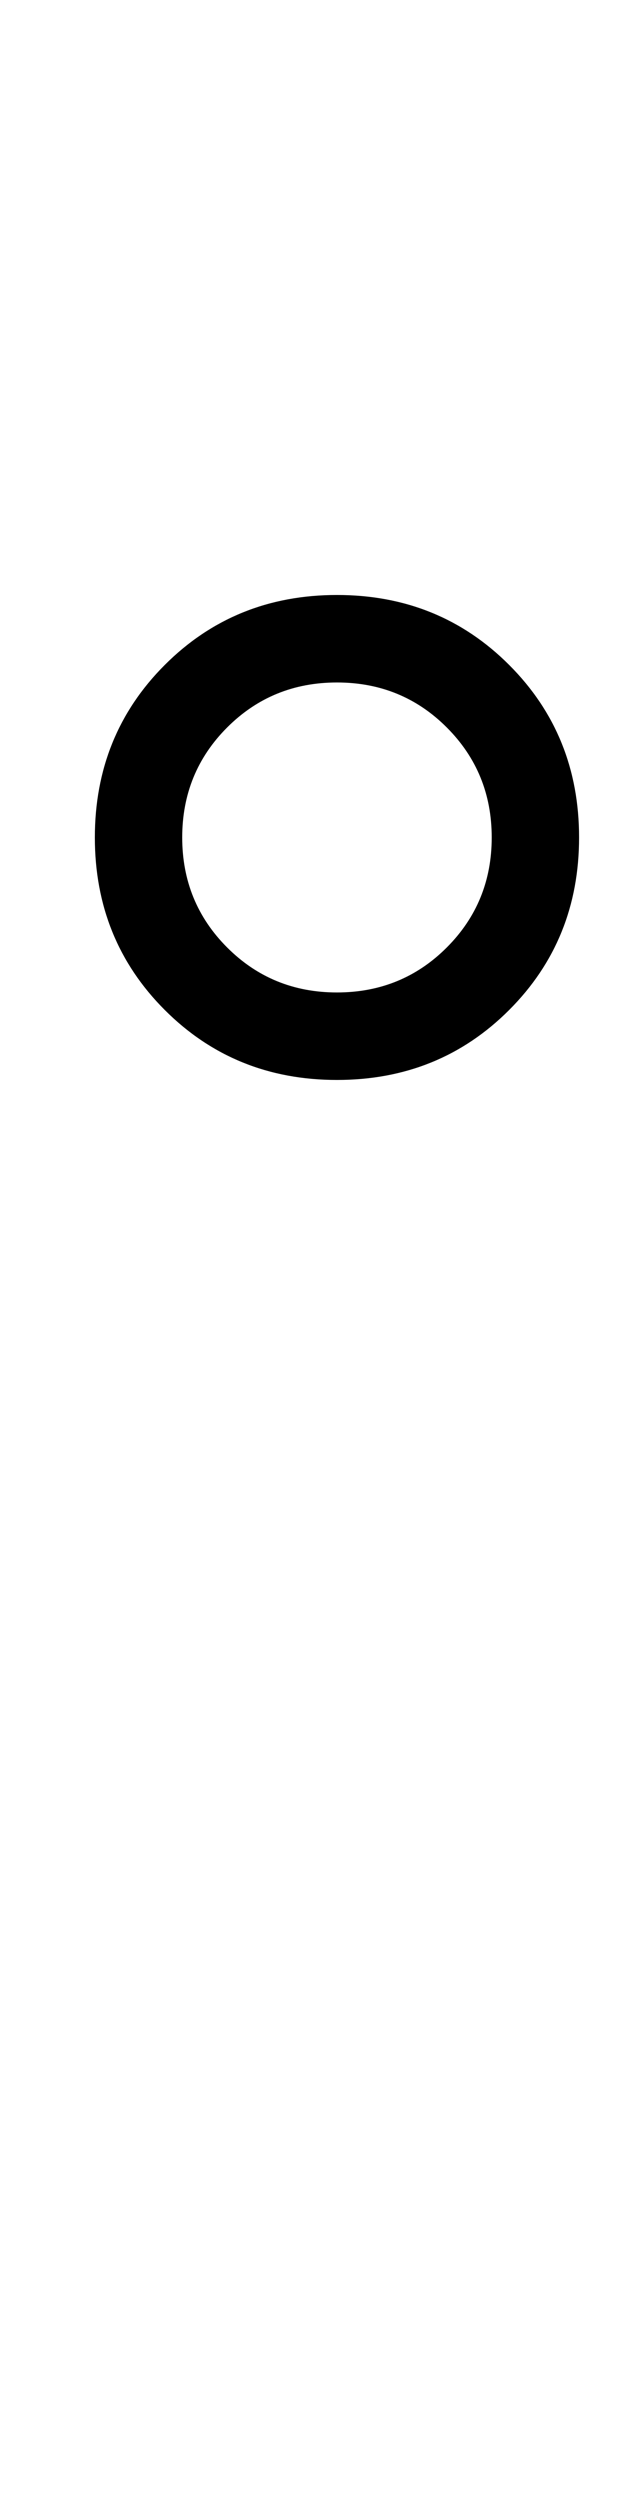 <?xml version="1.0" standalone="no"?>
<!DOCTYPE svg PUBLIC "-//W3C//DTD SVG 1.1//EN" "http://www.w3.org/Graphics/SVG/1.1/DTD/svg11.dtd" >
<svg xmlns="http://www.w3.org/2000/svg" xmlns:xlink="http://www.w3.org/1999/xlink" version="1.1" viewBox="-10 0 252 1000">
   <path fill="currentColor"
d="M222 335q0 -41 -28 -69t-69 -28t-69 28t-28 69t28 69t69 28t69 -28t28 -69zM187 335q0 26 -18 44t-44 18t-44 -18t-18 -44t18 -44t44 -18t44 18t18 44z" />
</svg>
